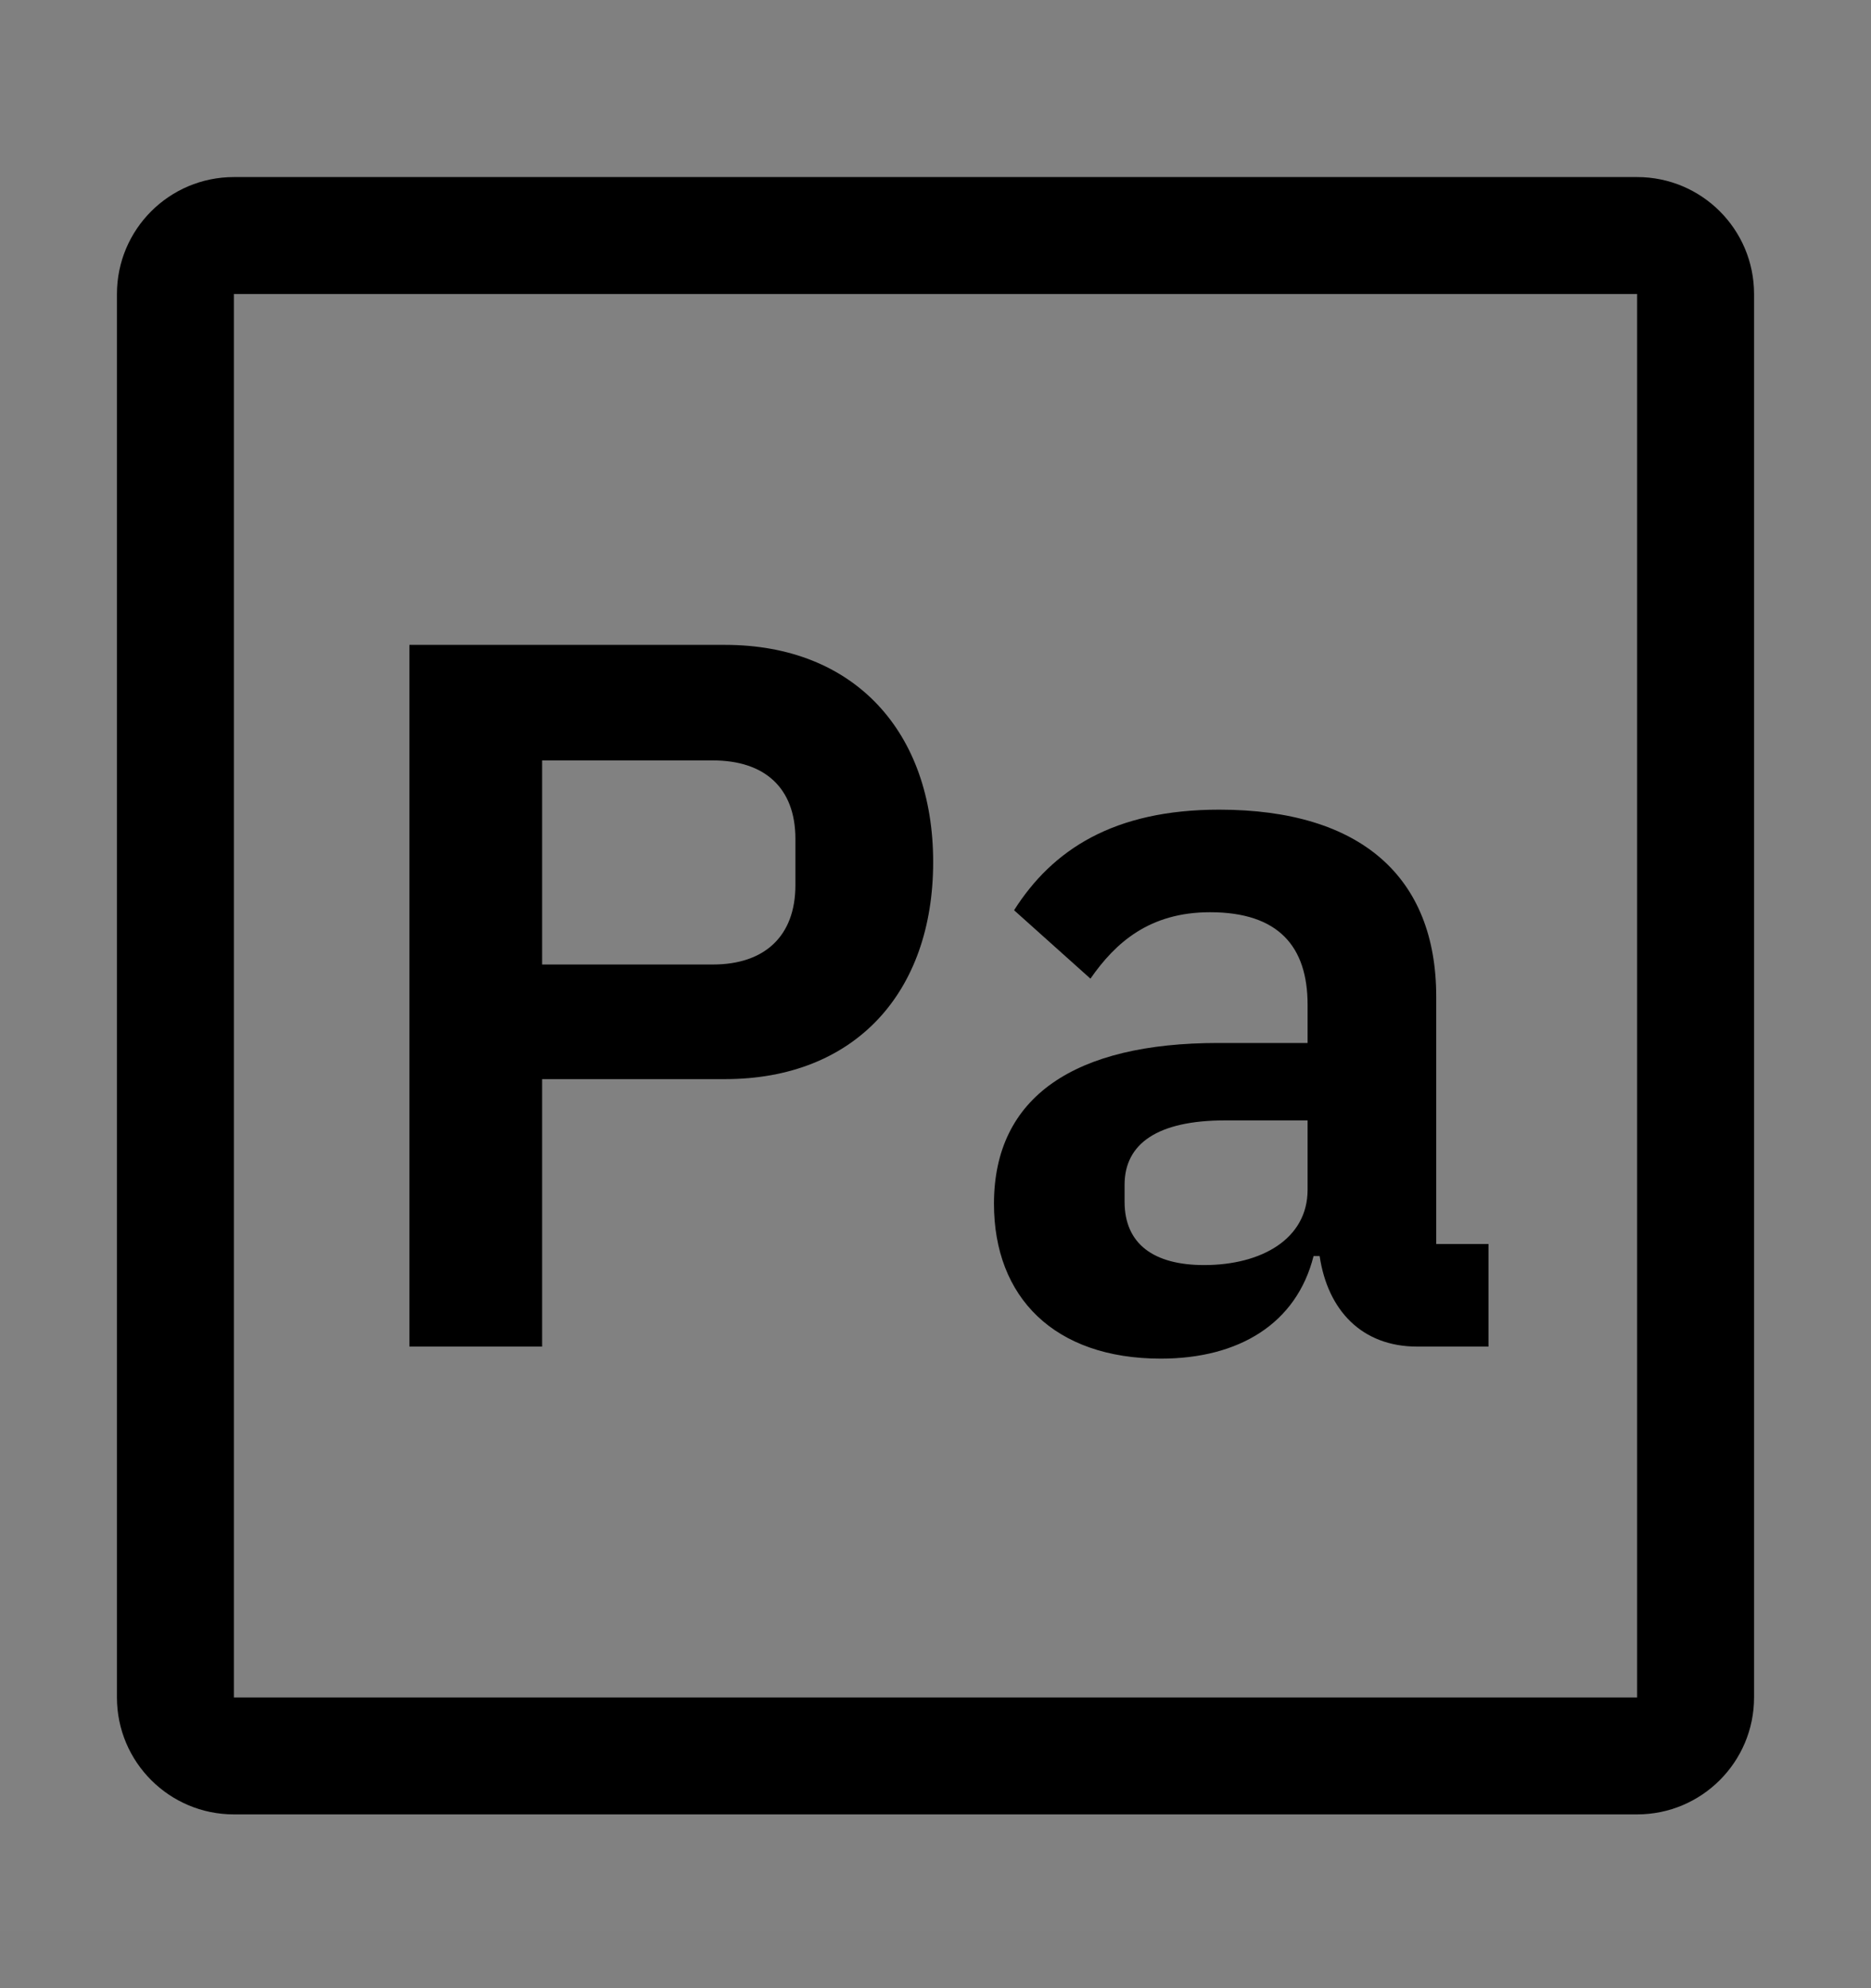 <svg viewBox="0 0 16 17" fill="none" xmlns="http://www.w3.org/2000/svg">
<rect x="0" y="0" width="16" height="17" fill="#808080" stroke="none"/>
<rect width="16" height="16" transform="translate(0 0.514)" fill="white" fill-opacity="0.01" style="mix-blend-mode:multiply"/>
<path d="M10.417 8.918C9.196 8.918 8.5 9.373 8.5 10.293C8.5 11.092 9.016 11.617 9.927 11.617C10.597 11.617 11.088 11.316 11.233 10.74H11.285C11.354 11.204 11.646 11.514 12.119 11.514H12.729V10.637H12.282V8.522C12.282 7.499 11.638 6.923 10.426 6.923C9.523 6.923 8.999 7.267 8.672 7.783L9.325 8.368C9.54 8.058 9.832 7.8 10.348 7.8C10.933 7.8 11.182 8.093 11.182 8.591V8.918L10.417 8.918ZM11.182 10.173C11.182 10.594 10.787 10.817 10.297 10.817C9.867 10.817 9.617 10.637 9.617 10.276V10.13C9.617 9.777 9.901 9.58 10.477 9.58H11.182L11.182 10.173Z" fill="currentColor"/>
<path d="M4.636 9.227H6.2C7.309 9.227 7.98 8.488 7.98 7.371C7.98 6.261 7.309 5.514 6.2 5.514H3.501V11.514H4.636V9.227ZM4.636 6.502H6.097C6.536 6.502 6.802 6.734 6.802 7.173V7.568C6.802 8.007 6.536 8.247 6.097 8.247H4.636V6.502Z" fill="currentColor"/>
<path d="M1 2.514V14.514C1 15.066 1.448 15.514 2 15.514H14C14.552 15.514 15 15.066 15 14.514V2.514C15 1.961 14.552 1.514 14 1.514H2C1.448 1.514 1 1.961 1 2.514ZM14 14.514H2V2.514H14V14.514Z" fill="currentColor"/>
</svg>
